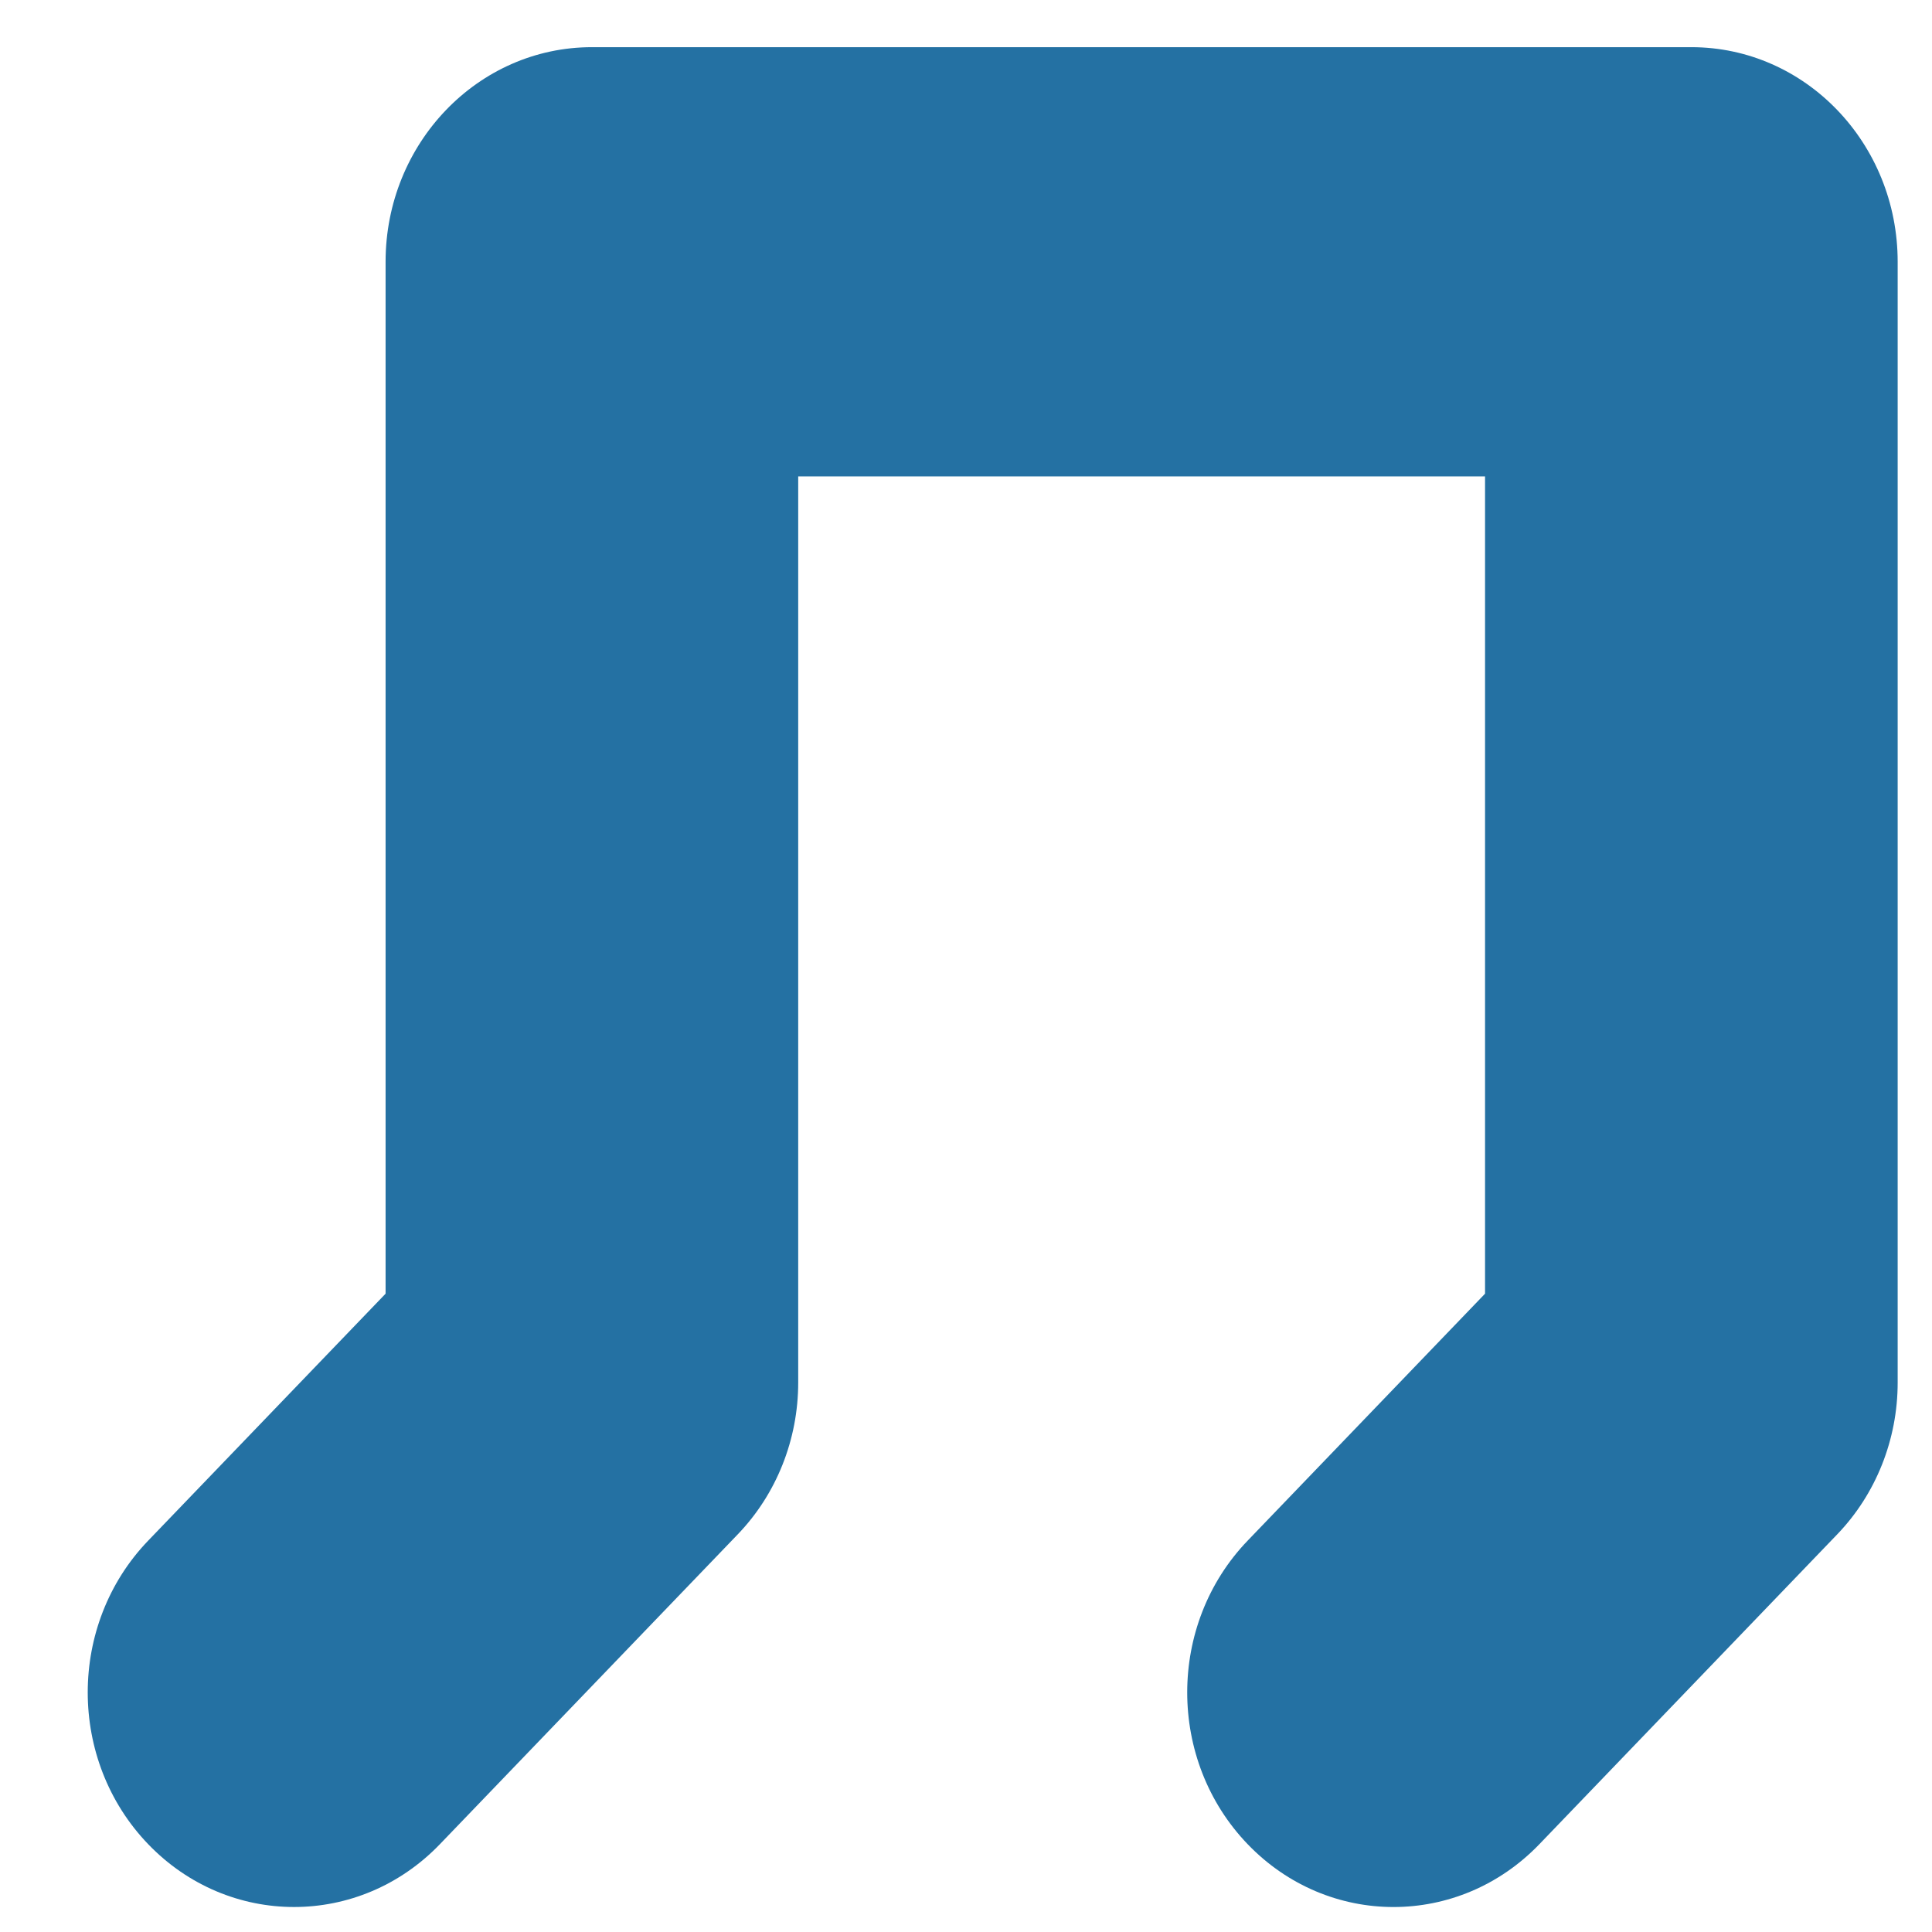 <?xml version="1.0" encoding="utf-8"?>
<svg viewBox="0 0 500 500" xmlns="http://www.w3.org/2000/svg">
  <g transform="matrix(1, 0, 0, 1, 42.449, 22.416)">
    <g xmlns="http://www.w3.org/2000/svg">
      <path d="M 318.191 471.121 C 304.526 471.121 290.861 465.7 280.438 454.851 C 259.59 433.164 259.587 398 280.438 376.306 L 341.88 312.388 L 341.88 100.874 L 164.126 100.874 L 164.126 335.398 C 164.126 350.13 158.502 364.256 148.486 374.669 L 71.404 454.851 C 50.556 476.538 16.747 476.538 -4.105 454.851 C -24.957 433.164 -24.957 397.996 -4.105 376.306 L 57.34 312.388 L 57.34 45.334 C 57.34 14.659 81.245 -10.208 110.733 -10.208 L 395.273 -10.208 C 424.76 -10.208 448.666 14.659 448.666 45.334 L 448.666 335.398 C 448.666 350.13 443.042 364.253 433.026 374.669 L 355.947 454.851 C 345.518 465.697 331.856 471.121 318.191 471.121 Z" data-original="#9ee2f8" style="fill: rgb(36, 113, 163);" class=""/>
    </g>
  </g>
</svg>
